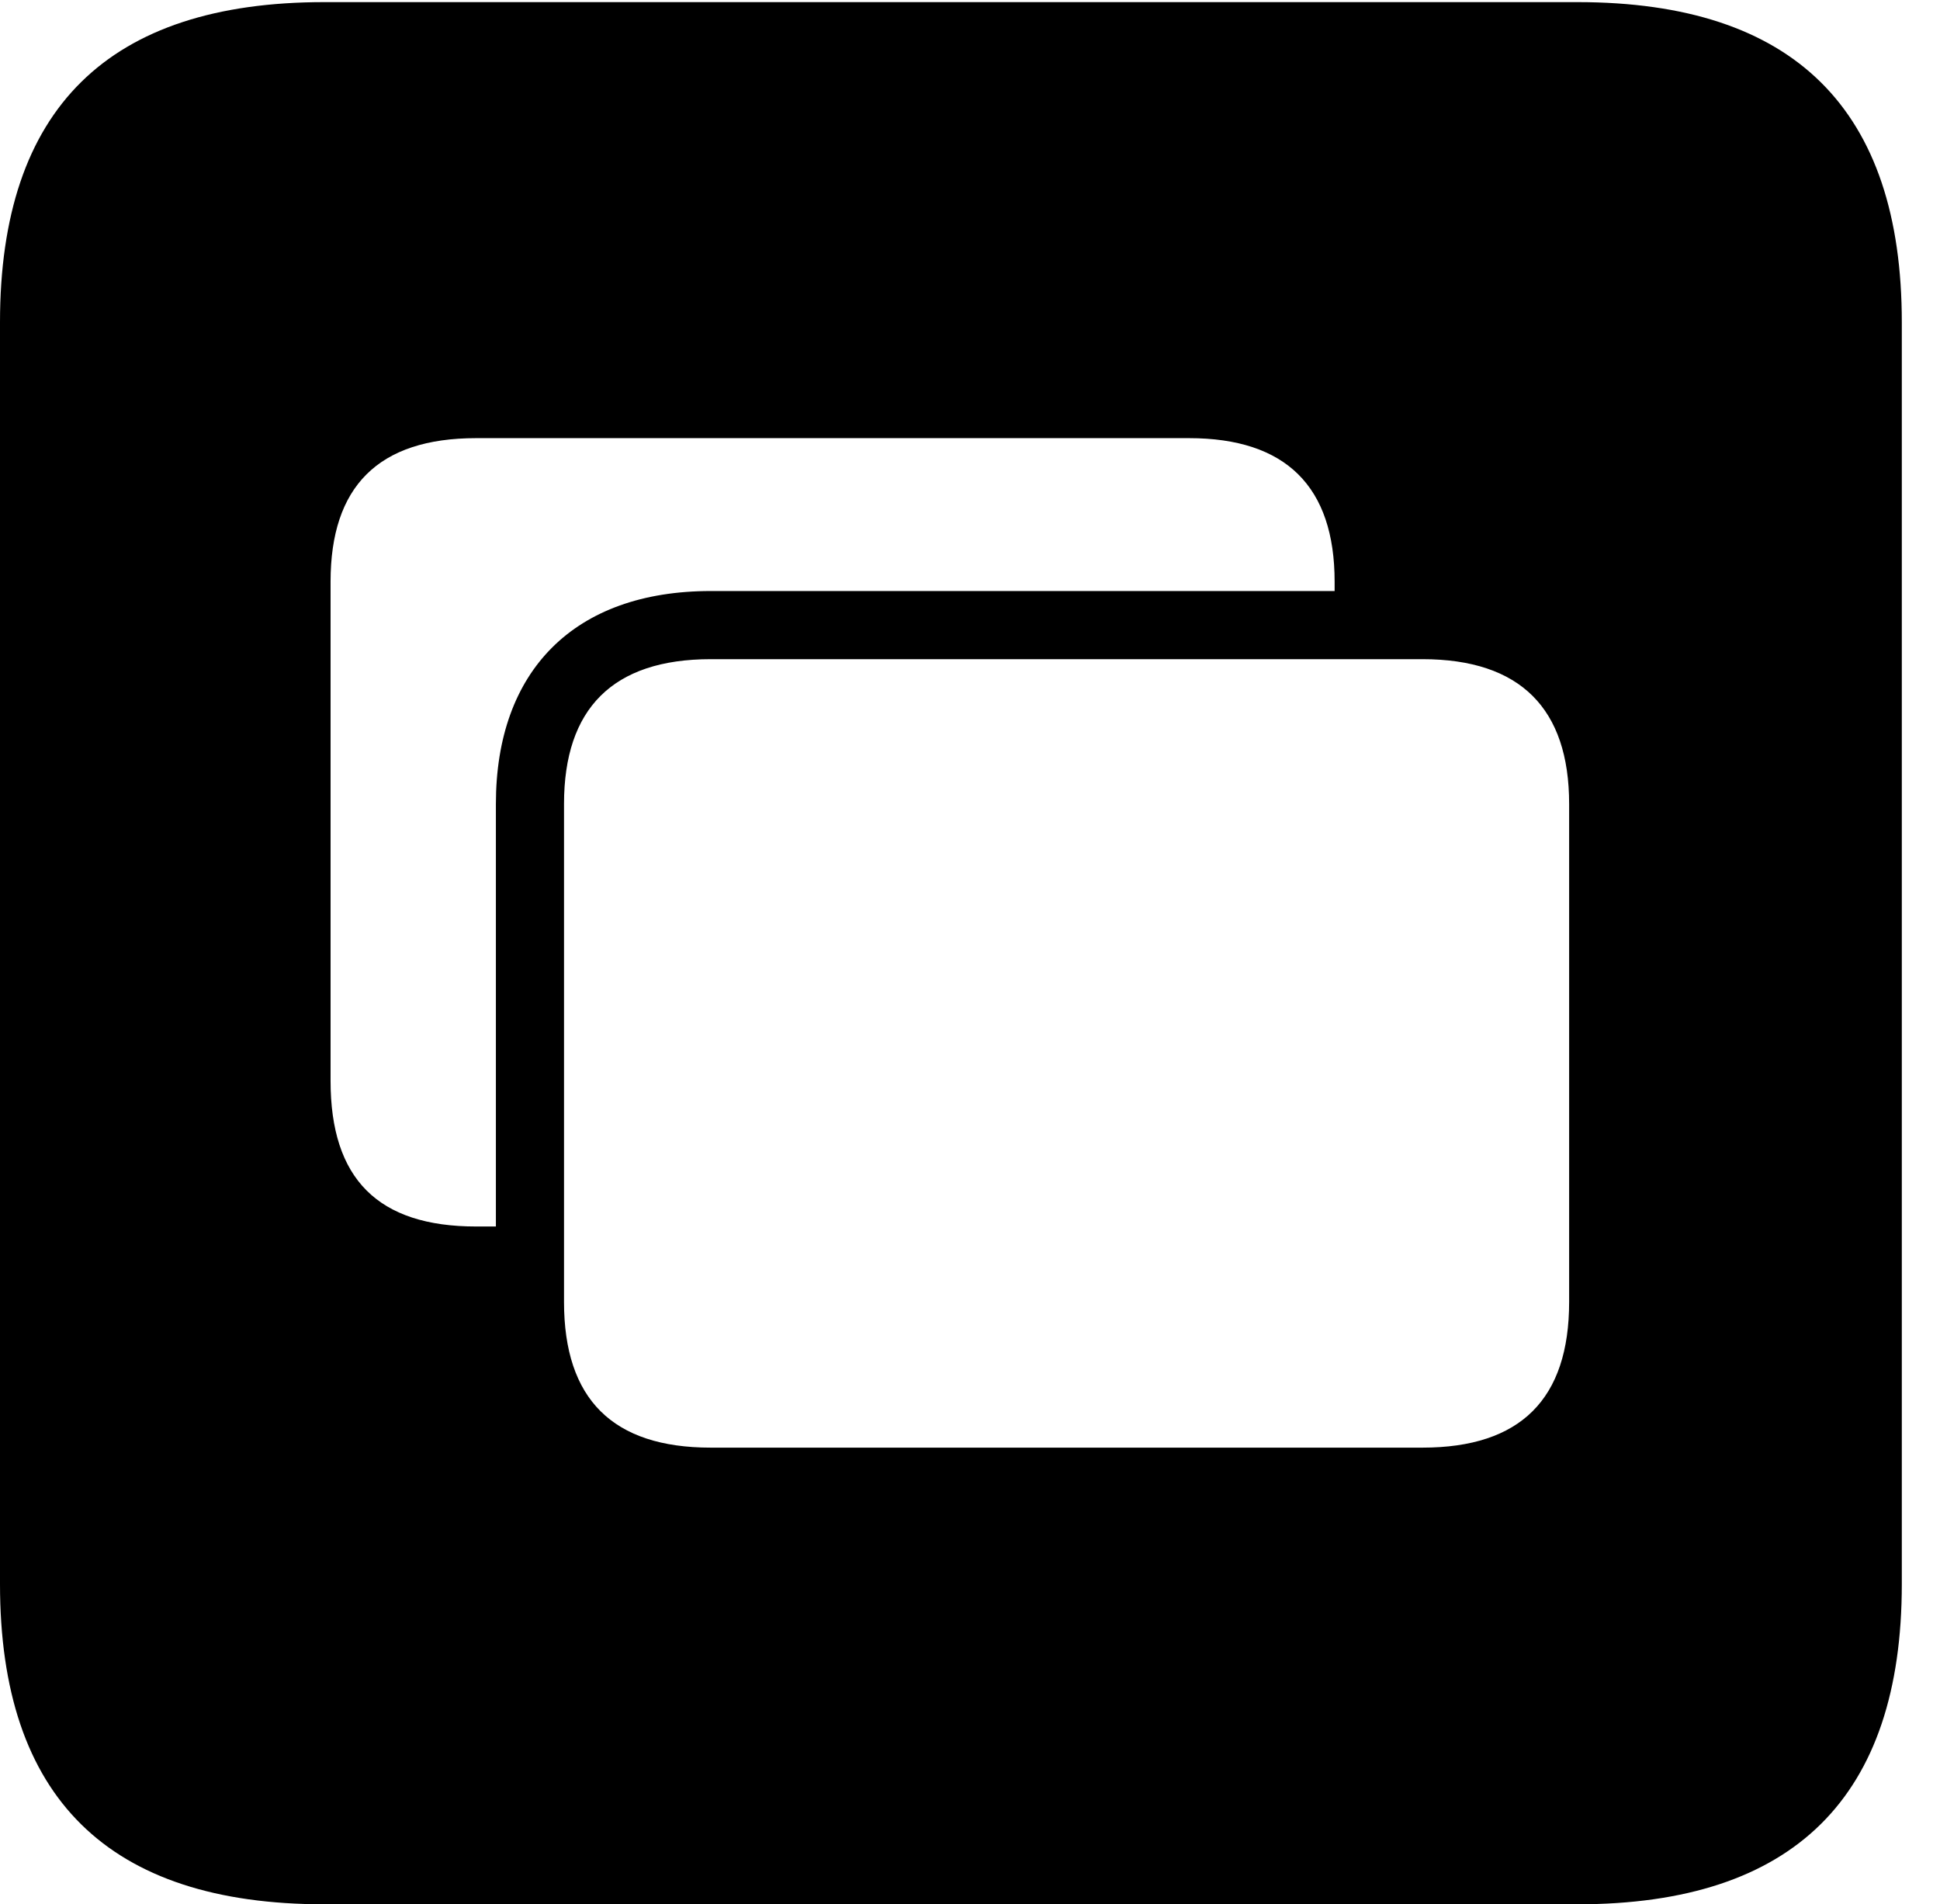 <svg version="1.1" xmlns="http://www.w3.org/2000/svg" xmlns:xlink="http://www.w3.org/1999/xlink" width="18.34" height="17.998" viewBox="0 0 18.34 17.998">
 <g>
  <rect height="17.998" opacity="0" width="18.34" x="0" y="0"/>
  <path d="M17.979 3.047L17.979 14.971C17.979 16.982 16.963 17.998 14.912 17.998L3.066 17.998C1.025 17.998 0 16.992 0 14.971L0 3.047C0 1.025 1.025 0.02 3.066 0.02L14.912 0.02C16.963 0.02 17.979 1.035 17.979 3.047ZM6.719 6.23C5.791 6.23 5.332 6.699 5.332 7.598L5.332 12.305C5.332 13.223 5.791 13.682 6.719 13.682L13.447 13.682C14.375 13.682 14.834 13.223 14.834 12.305L14.834 7.598C14.834 6.699 14.375 6.23 13.447 6.23ZM4.502 4.141C3.574 4.141 3.125 4.6 3.125 5.498L3.125 10.215C3.125 11.143 3.574 11.592 4.502 11.592L4.688 11.592L4.688 7.598C4.688 6.338 5.43 5.586 6.719 5.586L12.617 5.586L12.617 5.498C12.617 4.6 12.158 4.141 11.24 4.141Z" fill="currentColor"/>
 </g>
</svg>
